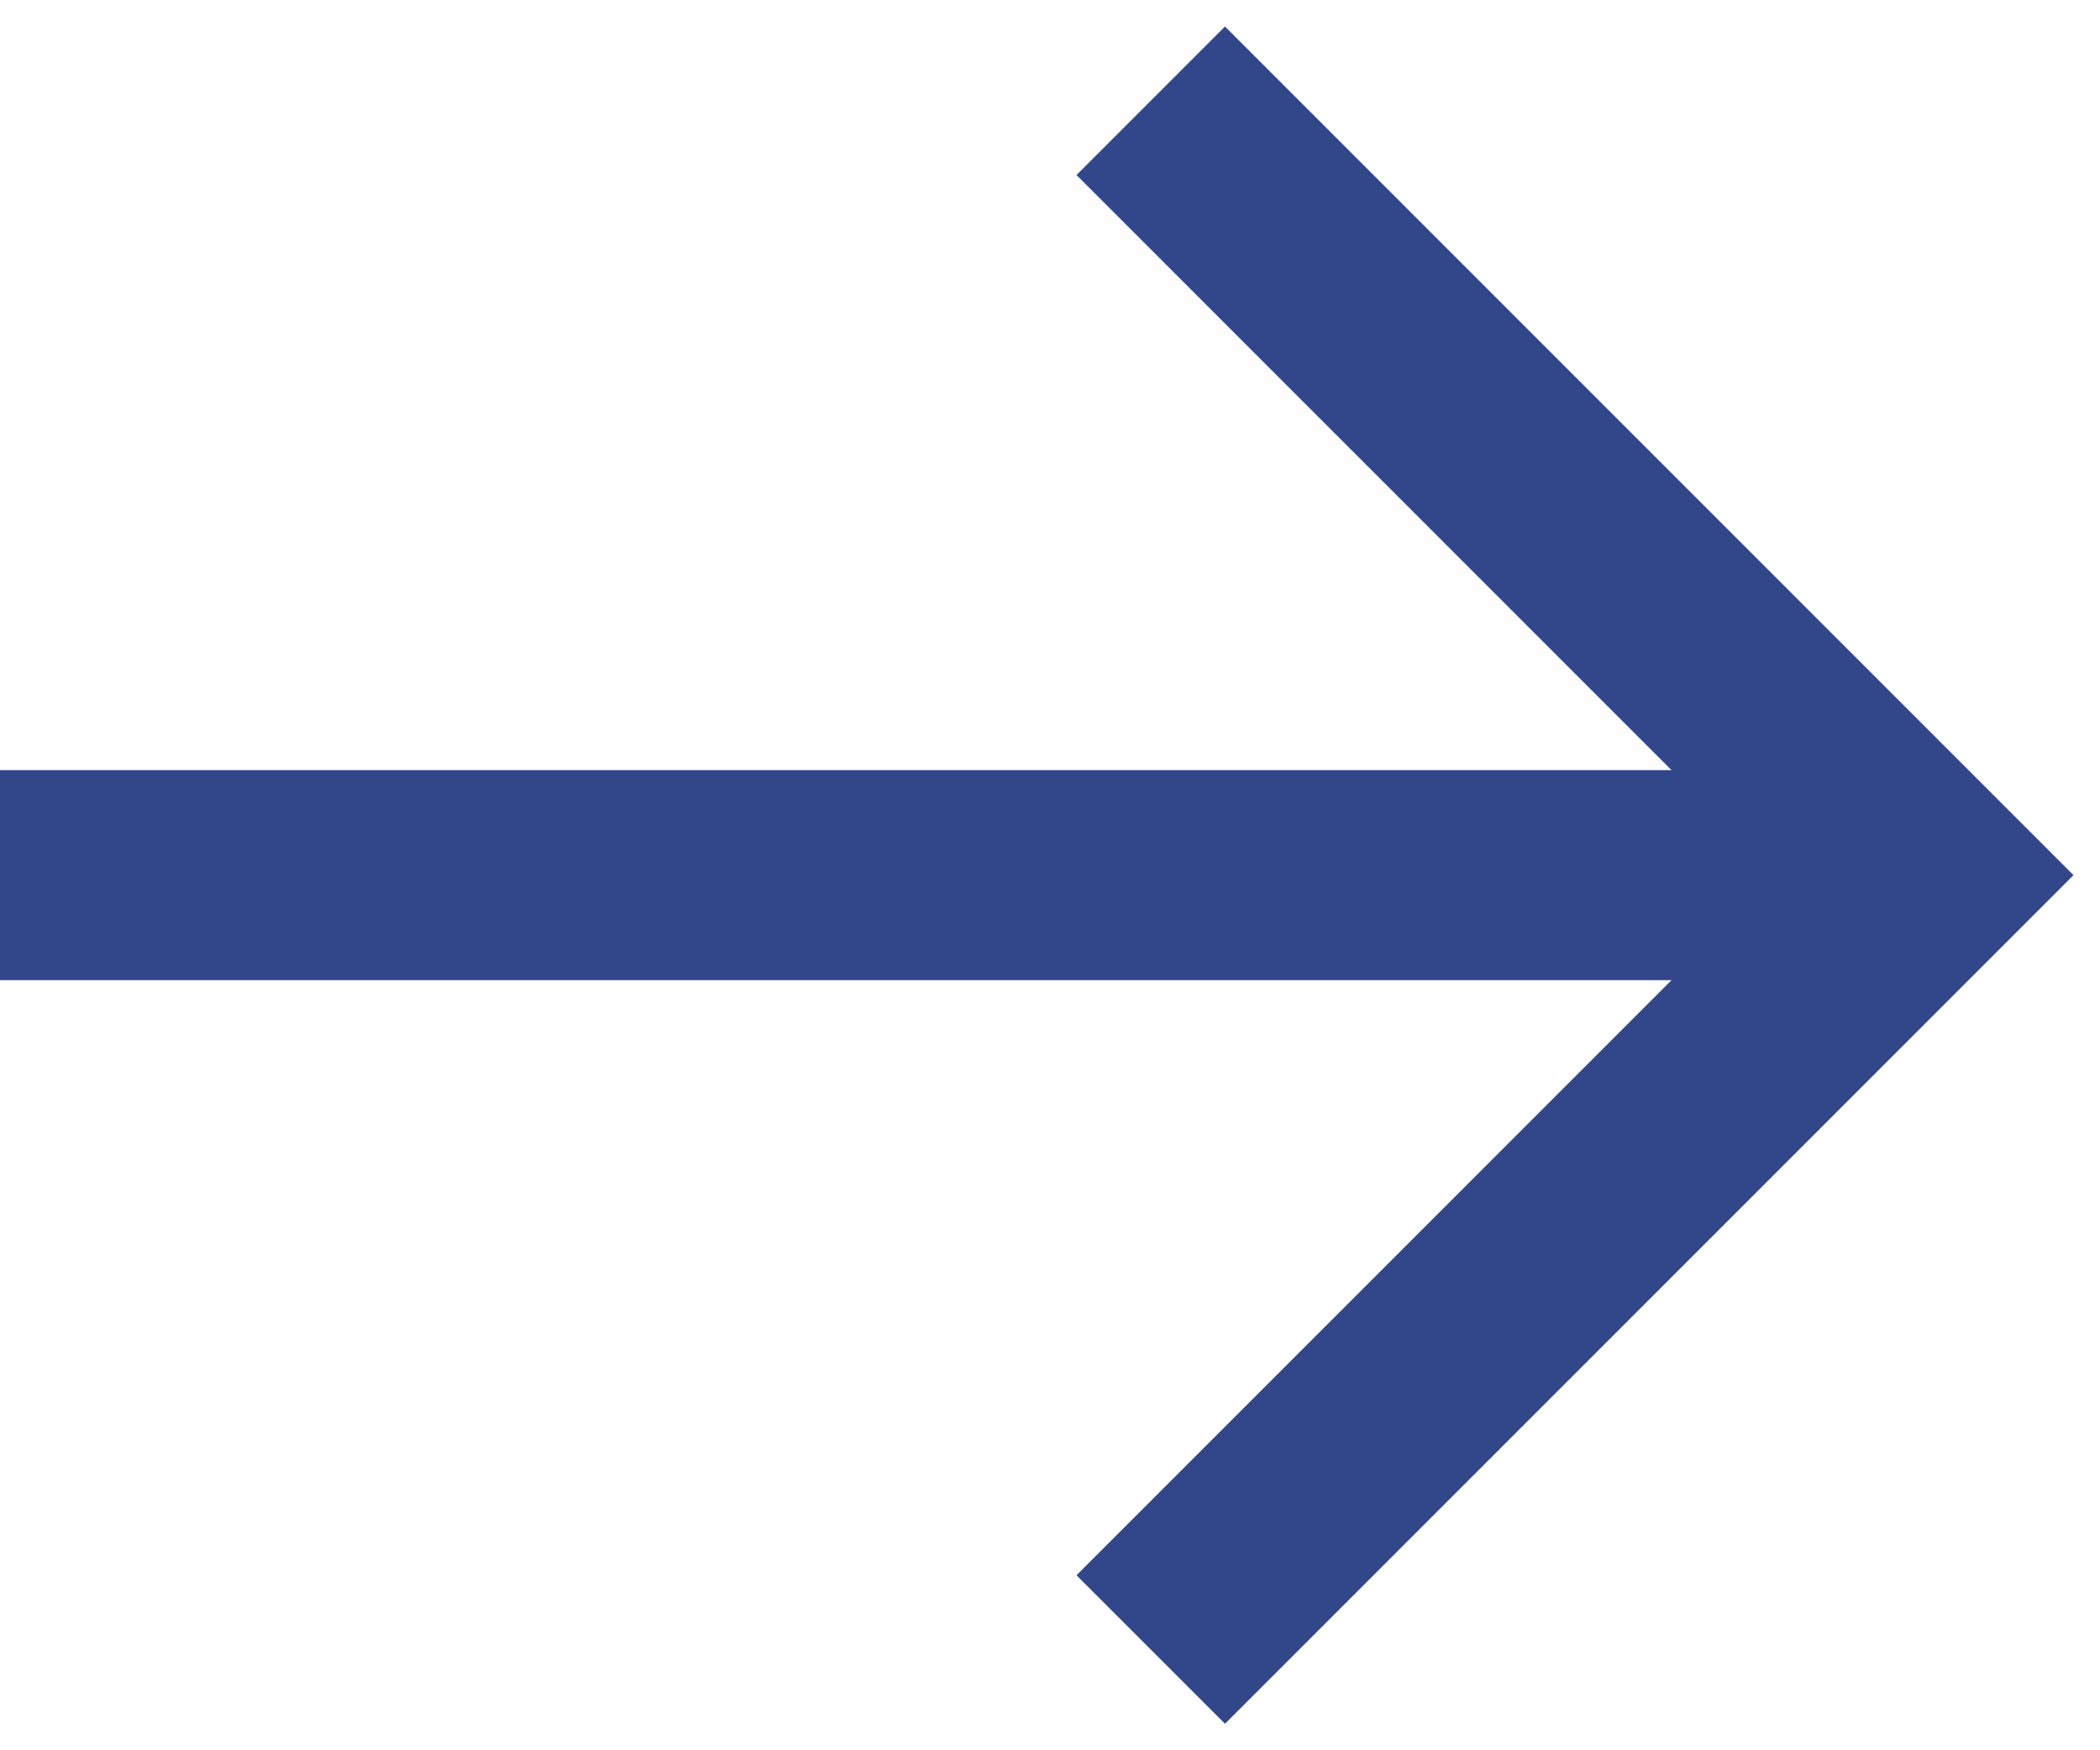 <svg xmlns="http://www.w3.org/2000/svg" viewBox="0 0 30 25">
    <defs>
        <style>
            .polyline {
                stroke-linecap: square;
            }

            .polyline, .line {
                fill: none;
                stroke: #32468a;
                stroke-width: 3px;
            }
        </style>
    </defs>
    <line class="line" x1="0" y1="12.5" x2="27" y2="12.5"/>
    <polyline class="polyline" points="17.5 2.5 27.5 12.5 17.5 22.5"/>
</svg>